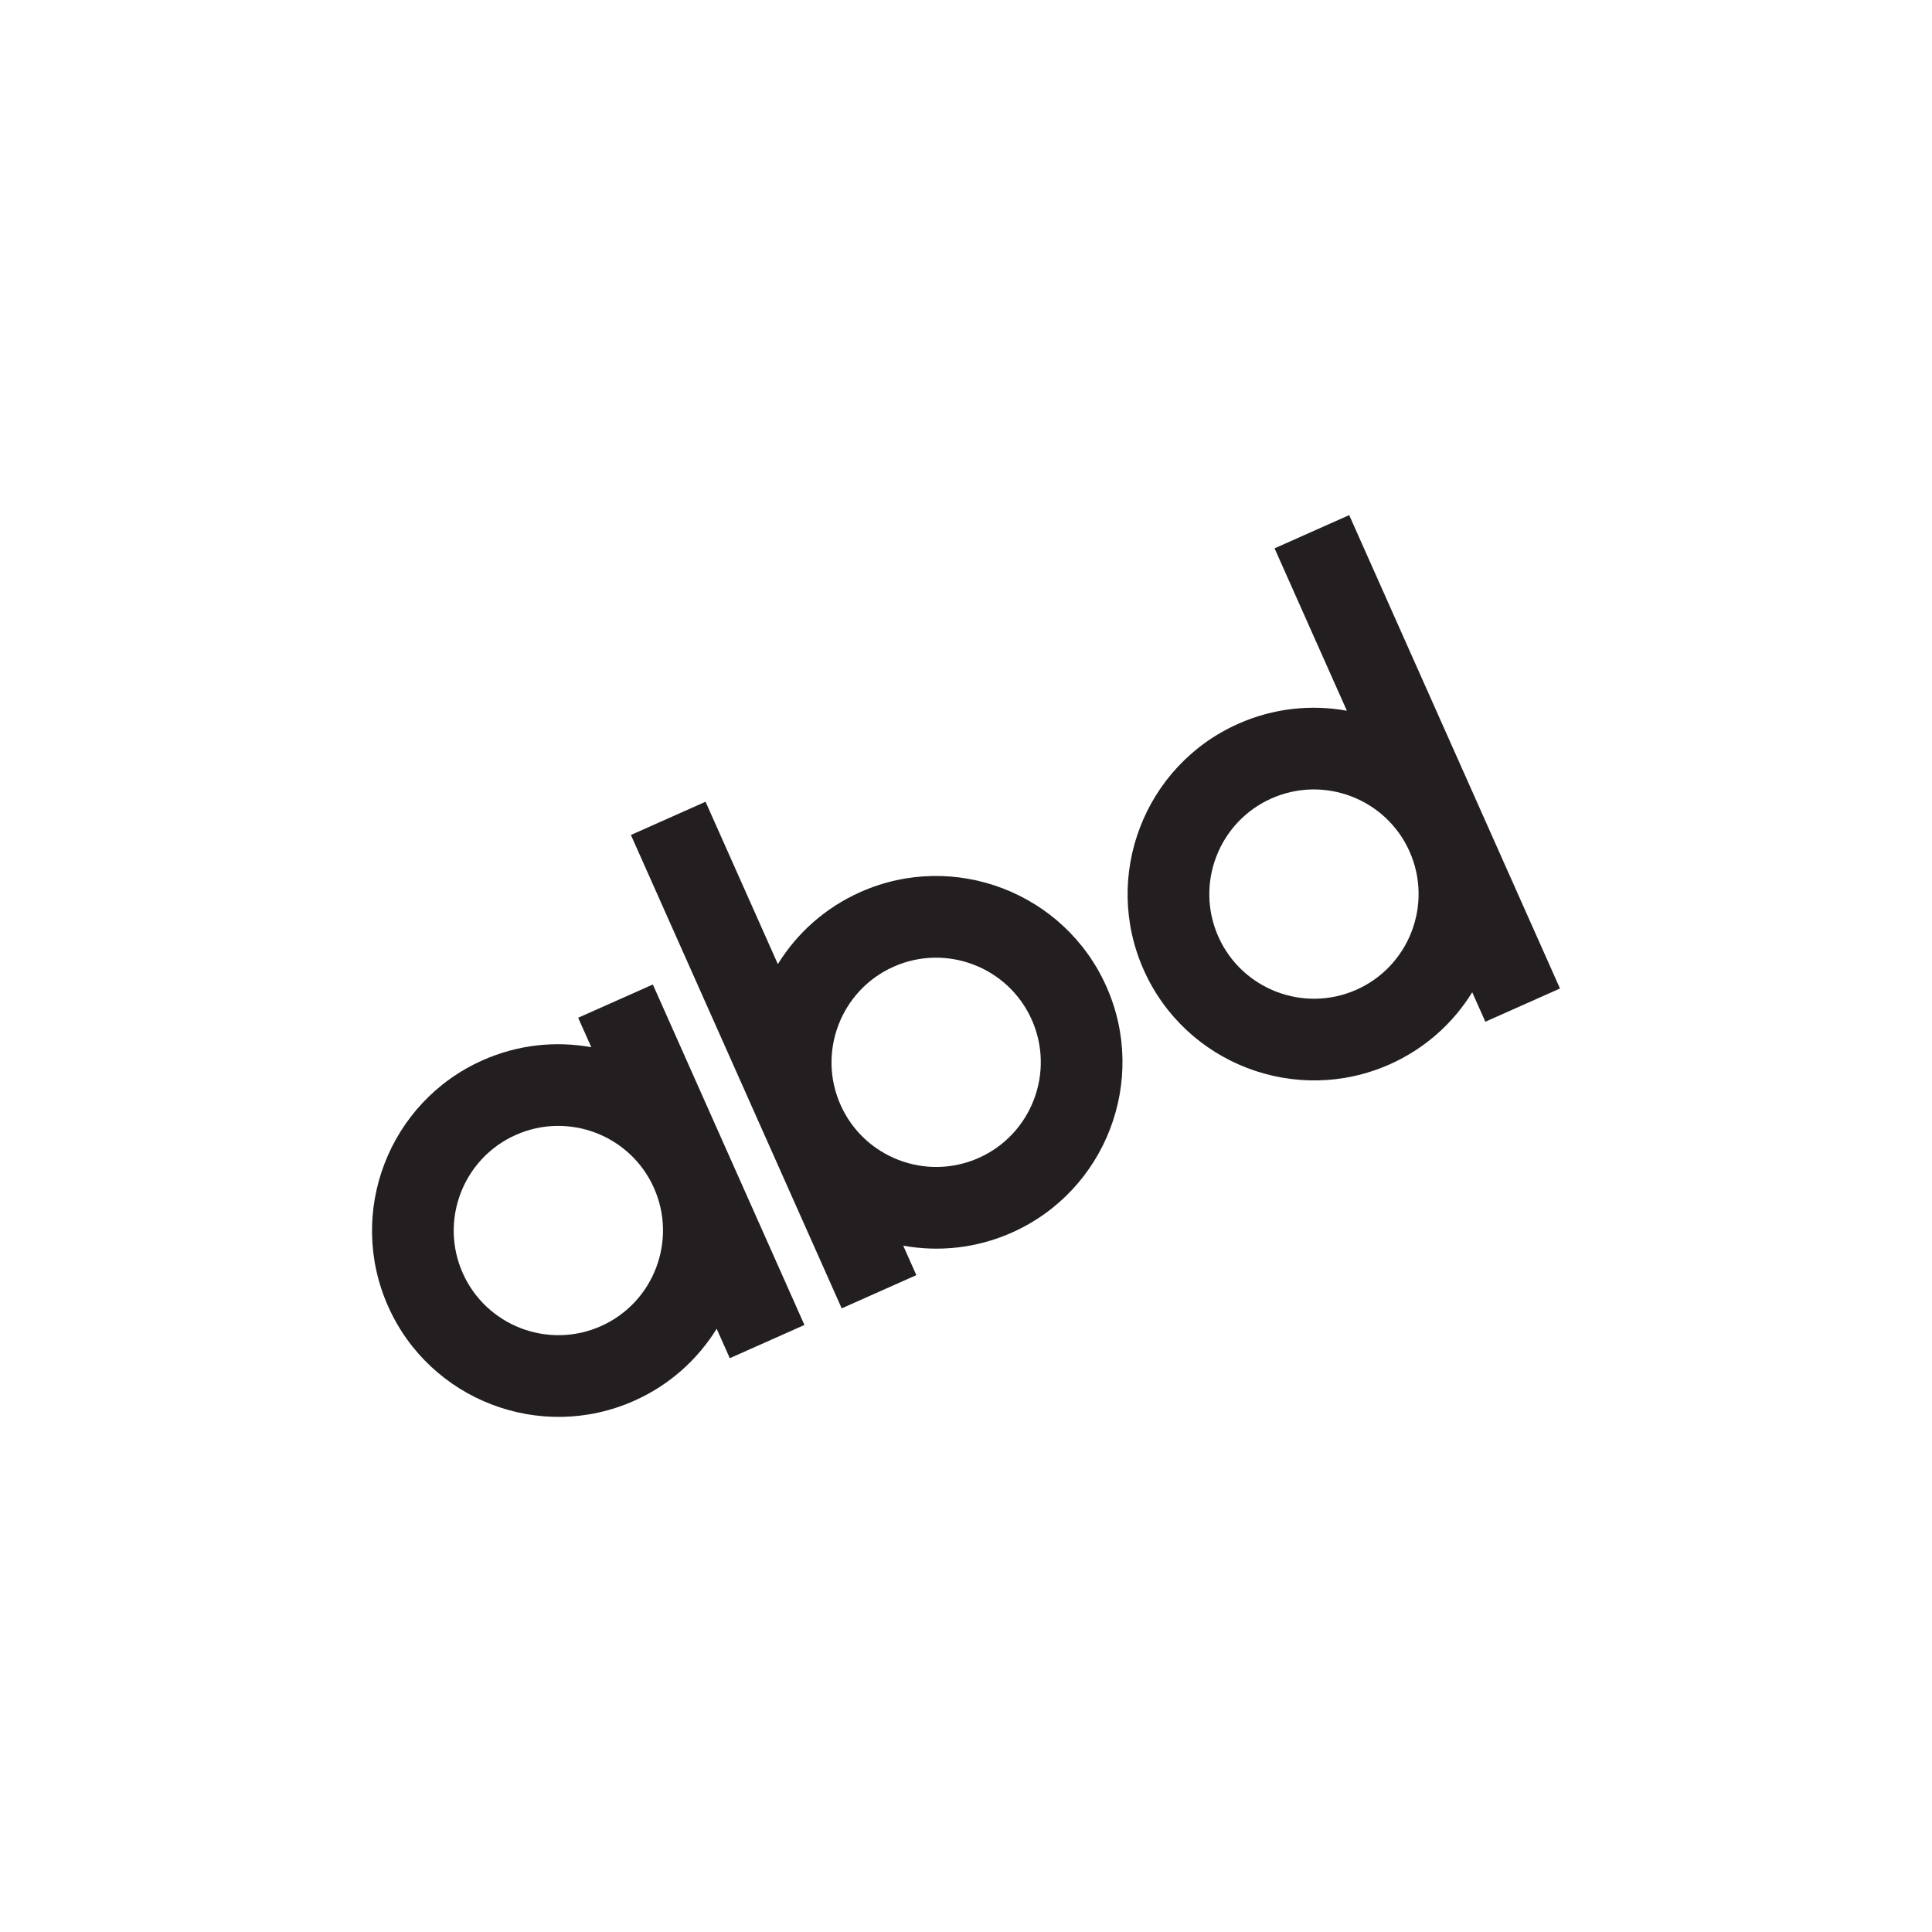 <?xml version="1.0" encoding="UTF-8"?>
<svg id="Layer_2" data-name="Layer 2" xmlns="http://www.w3.org/2000/svg" viewBox="0 0 944.22 944.22">
  <defs>
    <style>
      .cls-1 {
        fill: none;
      }

      .cls-1, .cls-2 {
        stroke-width: 0px;
      }

      .cls-2 {
        fill: #231f20;
      }
    </style>
  </defs>
  <g id="Layer_1-2" data-name="Layer 1">
    <g>
      <rect class="cls-1" width="944.22" height="944.22"/>
      <g>
        <path class="cls-2" d="M622.91,267.99l35.34,79.36c-17.37-3.15-35.83-1.3-53.14,6.41-45.88,20.43-66.58,74.37-46.15,120.25,20.43,45.88,74.37,66.58,120.25,46.15,17.31-7.71,31.03-20.19,40.31-35.21l6.41,14.4,36.48-16.24-103.02-231.36-36.48,16.24ZM662.97,483.69c-25.77,11.47-56.06-.15-67.53-25.92s.16-56.06,25.92-67.53c25.77-11.47,56.06.15,67.53,25.92,11.47,25.77-.16,56.06-25.92,67.53Z"/>
        <path class="cls-2" d="M420.47,435.98c-17.31,7.71-31.03,20.19-40.31,35.21l-35.34-79.36-36.48,16.24,103.02,231.36,36.48-16.24-6.41-14.4c17.37,3.15,35.83,1.3,53.14-6.41,45.88-20.43,66.58-74.37,46.15-120.25-20.43-45.88-74.37-66.58-120.25-46.15ZM478.33,565.91c-25.77,11.47-56.06-.15-67.53-25.92-11.47-25.77.16-56.06,25.92-67.53,25.77-11.47,56.06.15,67.53,25.92,11.47,25.77-.16,56.06-25.92,67.53Z"/>
        <path class="cls-2" d="M282.56,497.39l6.42,14.41c-17.38-3.15-35.83-1.31-53.14,6.4-45.89,20.43-66.58,74.38-46.15,120.25,20.43,45.89,74.36,66.58,120.25,46.15,17.31-7.71,31.03-20.18,40.32-35.2l6.41,14.39,36.48-16.24-74.09-166.4-36.48,16.24ZM293.69,648.12c-25.77,11.47-56.06-.15-67.53-25.92-11.47-25.77.15-56.06,25.92-67.53,25.77-11.47,56.06.15,67.53,25.92,11.47,25.77-.15,56.06-25.92,67.53Z"/>
      </g>
    </g>
  </g>
</svg>